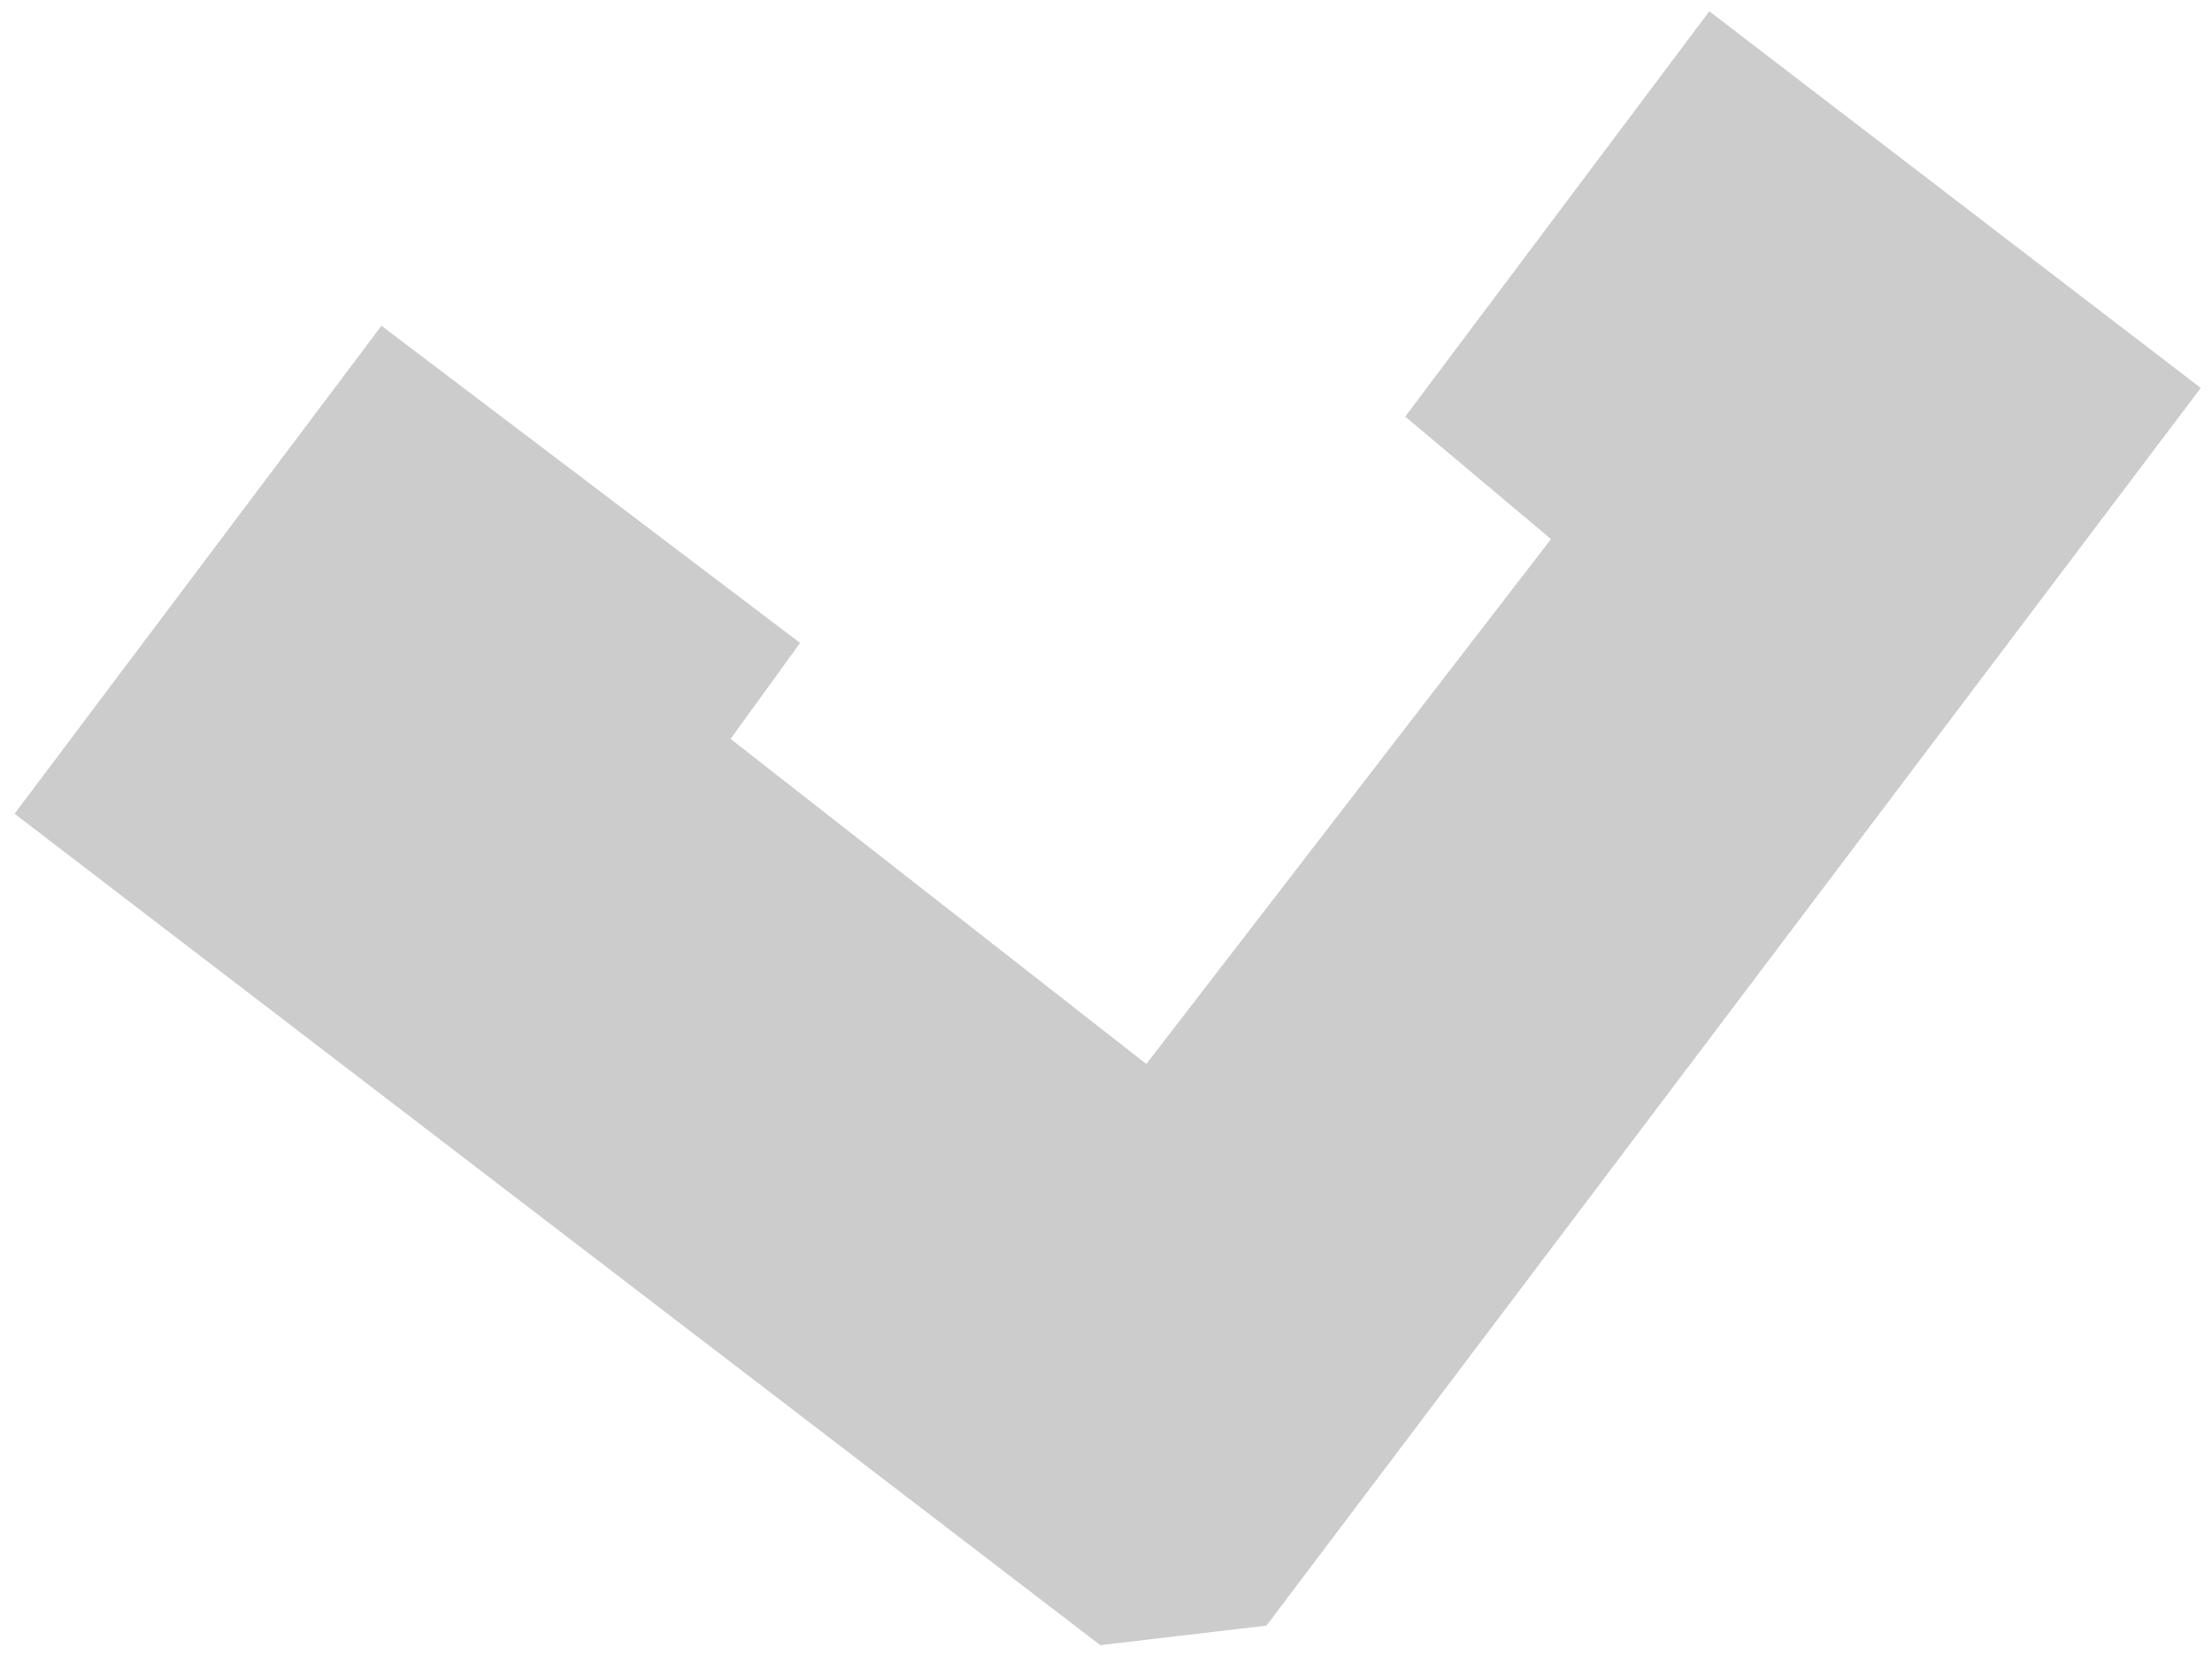 <svg xmlns="http://www.w3.org/2000/svg" width="334" height="250" viewBox="0 0 334 250" fill="none">
  <defs>
    <filter id="blur-filter" x="-20%" y="-20%" width="140%" height="140%">
      <feGaussianBlur in="SourceGraphic" stdDeviation="4" />
    </filter>
  </defs>

  <path d="M111 111.5L121.5 97L57.5 48.5L1.5 123L166 249L191.5 246L333 58.5L258 1L211.5 63L233.5 81.5L173 160L111 111.5Z"
    stroke="#fff" fill="#ccc" filter="url(#blur-filter)" />
</svg>